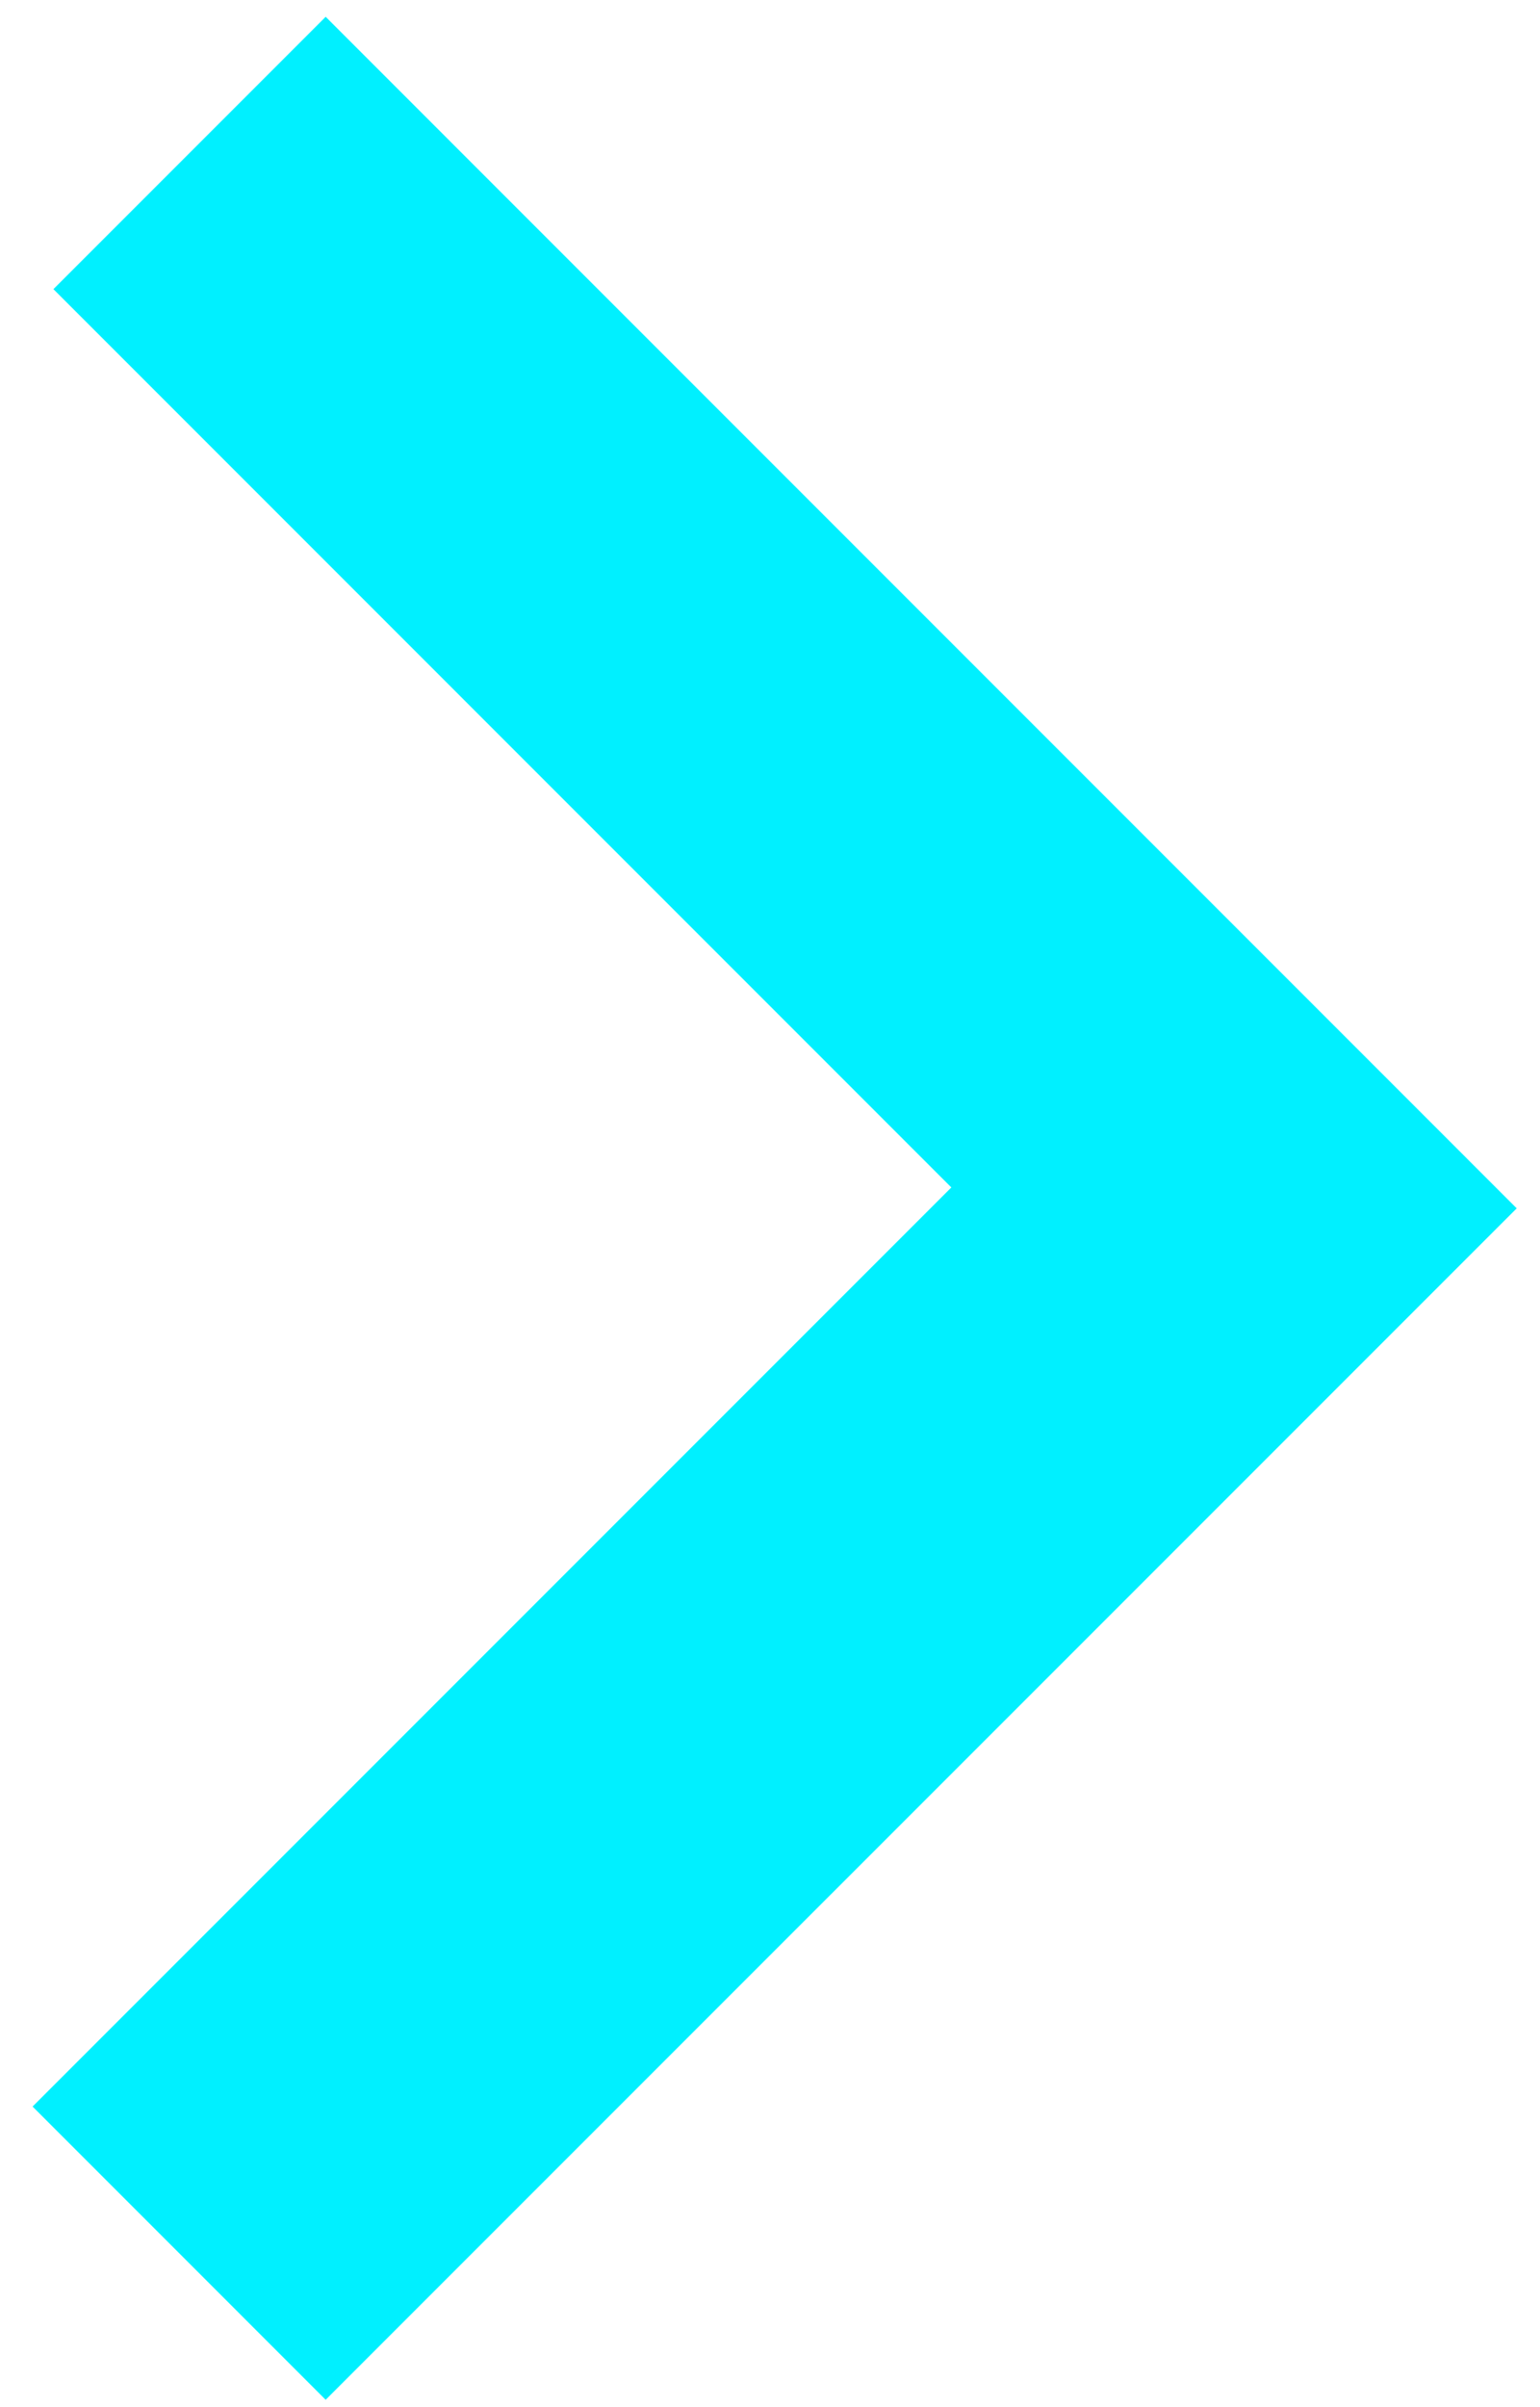 <svg width="32" height="50" viewBox="0 0 32 50" fill="none" xmlns="http://www.w3.org/2000/svg">
<path d="M1.11 6.006L6.767 0.349L31.516 25.099L6.767 49.847L0.677 43.756L19.768 24.665L1.11 6.006Z" fill="#00F0FF"/>
</svg>
